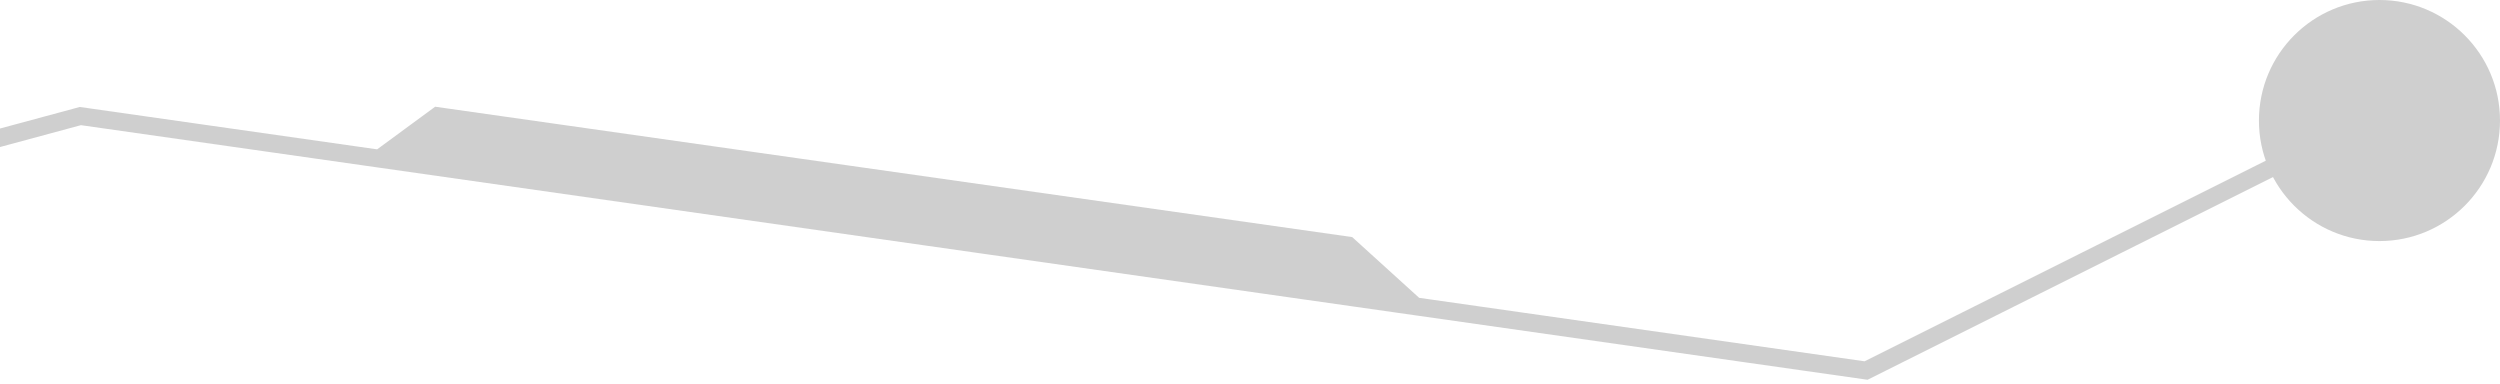 <svg width="280" height="43" viewBox="0 0 280 43" fill="none" xmlns="http://www.w3.org/2000/svg">
<path d="M151 27.5L158.5 34.304L42.5 17.774L49 13L151 27.5Z" fill="#CFCFCF"/>
<path d="M-96.5 41.5L9 13L42.5 17.774M266 13L209 41.5L158.5 34.304M158.5 34.304L151 27.5L49 13L42.5 17.774M158.5 34.304L42.5 17.774" stroke="#CFCFCF" stroke-width="2"/>
<circle cx="13.5" cy="13.5" r="13.5" transform="matrix(-1 0 0 1 280 0)" fill="#CFCFCF"/>
</svg>
